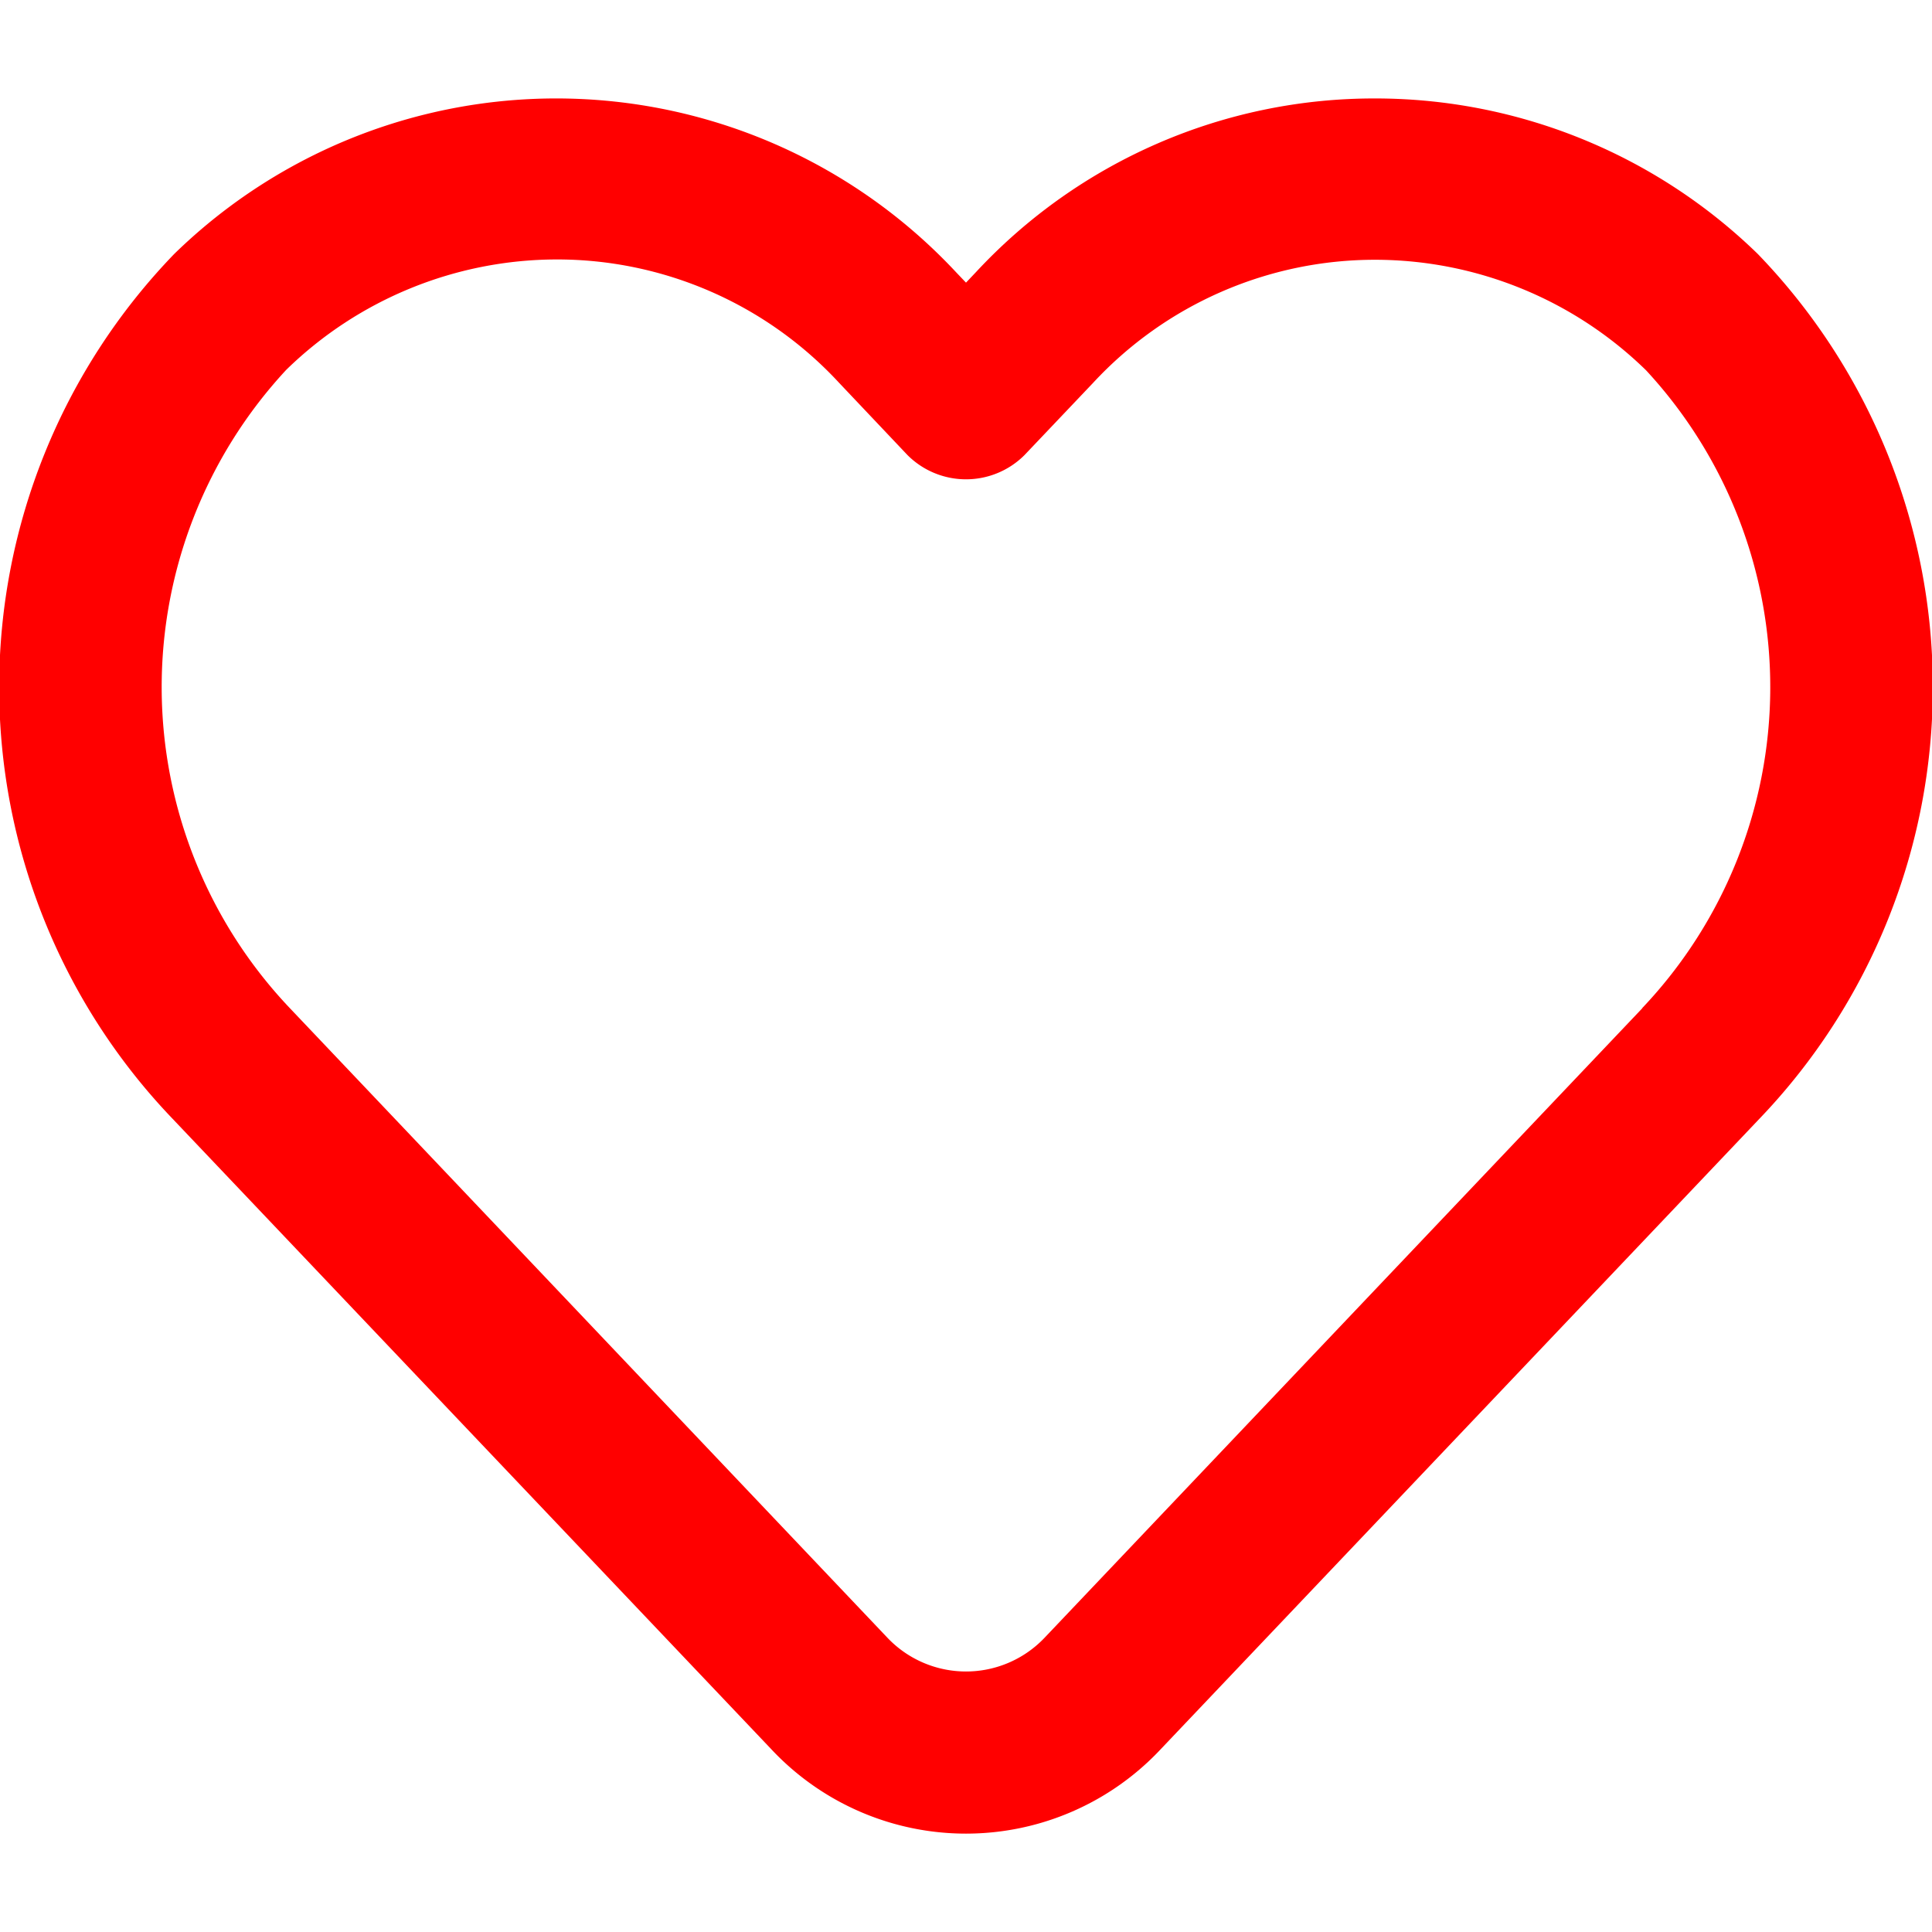<svg xmlns="http://www.w3.org/2000/svg" data-name="Layer 1" viewBox="0 0 24 24"><path d="M17.086,1.223a6.748,6.748,0,0,0-4.96,2.155L12,3.511l-.123-.129a6.794,6.794,0,0,0-9.713-.227A7.748,7.748,0,0,0,2.146,13.9l7.433,7.827a3.314,3.314,0,0,0,4.842,0L21.854,13.9a7.748,7.748,0,0,0-.017-10.744A6.811,6.811,0,0,0,17.086,1.223Zm3.317,11.3L12.971,20.35a1.346,1.346,0,0,1-1.942,0L3.6,12.523a5.792,5.792,0,0,1-.044-7.929A4.821,4.821,0,0,1,6.914,3.223a4.772,4.772,0,0,1,3.509,1.532l.852.9a1.028,1.028,0,0,0,1.45,0l.855-.9a4.772,4.772,0,0,1,3.506-1.528A4.822,4.822,0,0,1,20.448,4.6,5.792,5.792,0,0,1,20.4,12.523Z" fill="red"/></svg>
